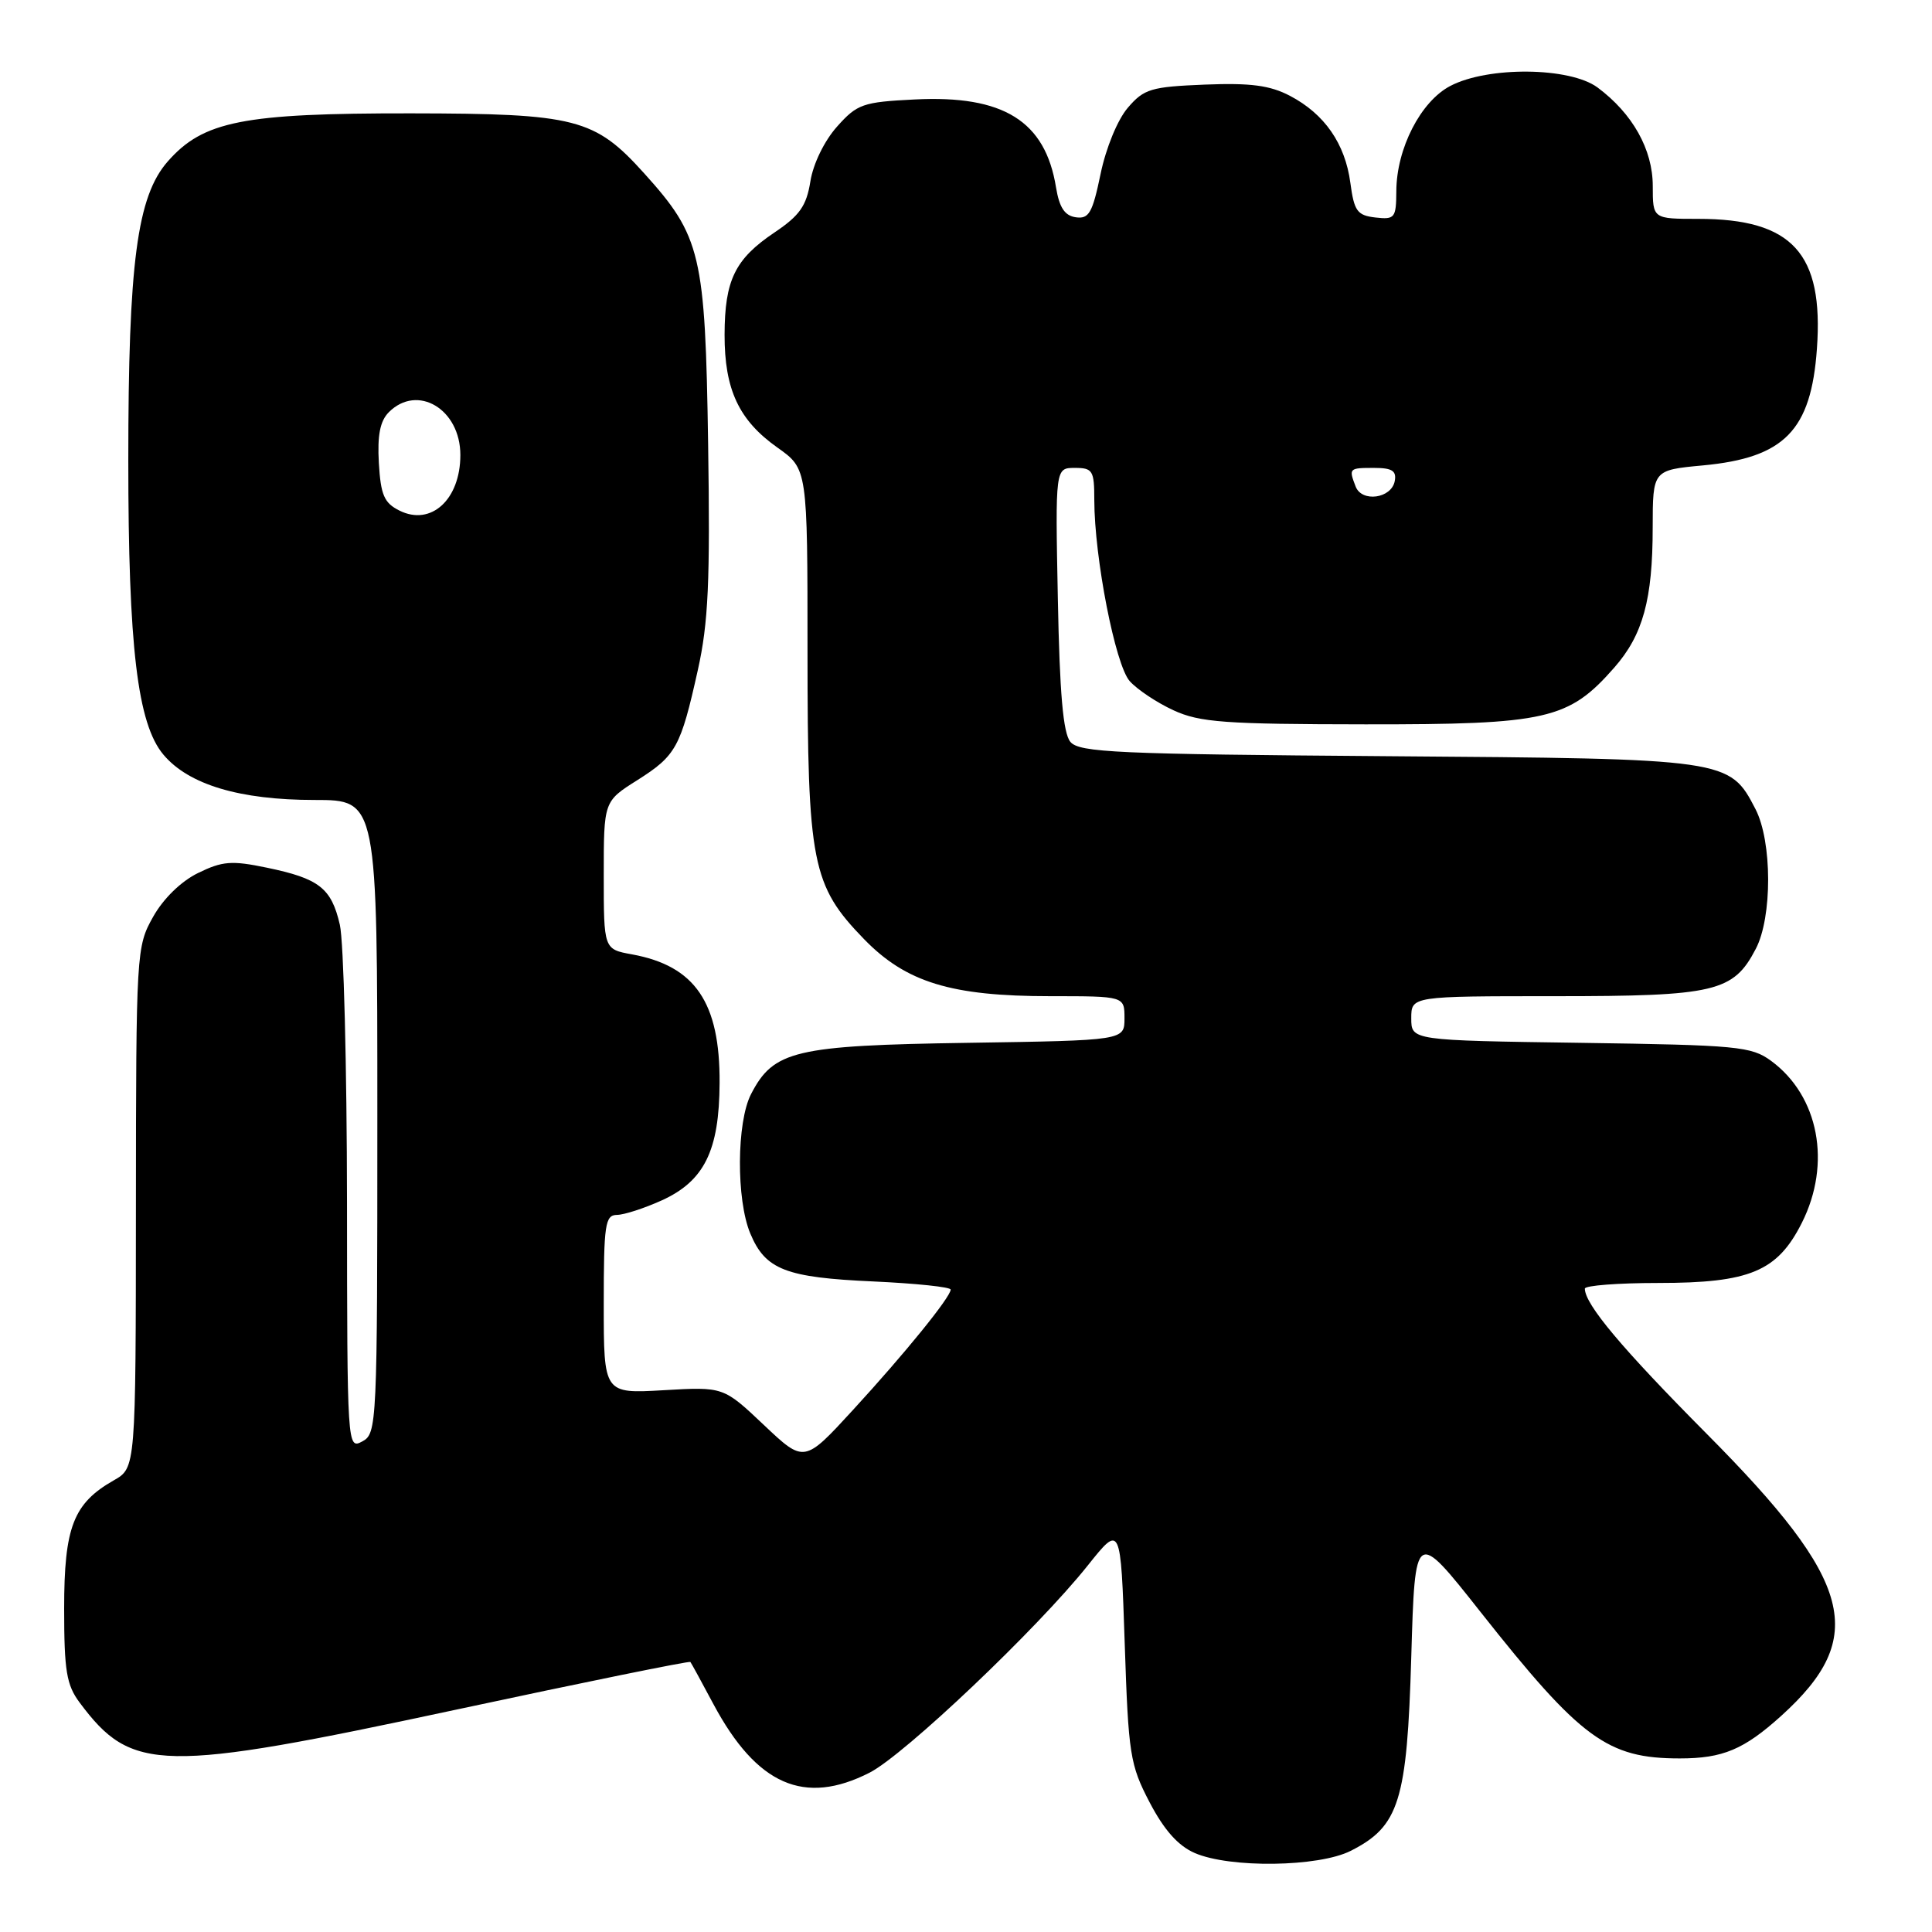 <?xml version="1.0" encoding="UTF-8" standalone="no"?>
<!DOCTYPE svg PUBLIC "-//W3C//DTD SVG 1.1//EN" "http://www.w3.org/Graphics/SVG/1.1/DTD/svg11.dtd" >
<svg xmlns="http://www.w3.org/2000/svg" xmlns:xlink="http://www.w3.org/1999/xlink" version="1.1" viewBox="0 0 256 256">
 <g >
 <path fill="currentColor"
d=" M 178.97 245.25 C 185.40 242.00 186.44 238.68 187.00 219.56 C 187.50 202.61 187.50 202.61 196.15 213.56 C 209.48 230.43 212.98 233.00 222.58 233.00 C 228.28 233.00 231.08 231.82 236.01 227.37 C 247.57 216.92 245.65 209.61 226.16 190.00 C 214.92 178.68 210.01 172.84 210.00 170.75 C 210.00 170.34 214.39 170.00 219.75 170.00 C 231.86 170.00 235.51 168.47 238.75 162.04 C 242.71 154.18 241.01 145.22 234.68 140.57 C 232.06 138.65 230.26 138.48 209.43 138.18 C 187.00 137.86 187.00 137.86 187.00 134.93 C 187.00 132.00 187.00 132.00 206.05 132.00 C 227.28 132.00 229.68 131.44 232.65 125.73 C 234.85 121.53 234.83 111.50 232.61 107.21 C 229.17 100.56 228.97 100.53 183.83 100.20 C 148.01 99.93 143.00 99.71 141.83 98.30 C 140.87 97.14 140.41 91.90 140.17 79.35 C 139.83 62.00 139.83 62.00 142.42 62.00 C 144.79 62.00 145.00 62.35 145.00 66.25 C 145.01 73.90 147.78 88.10 149.69 90.25 C 150.69 91.37 153.30 93.11 155.50 94.12 C 158.98 95.72 162.28 95.96 180.93 95.98 C 204.99 96.00 207.85 95.35 213.90 88.46 C 217.70 84.13 218.99 79.44 218.99 69.89 C 219.00 62.29 219.00 62.29 225.64 61.67 C 236.44 60.66 239.98 57.05 240.75 46.22 C 241.66 33.56 237.50 29.00 225.03 29.00 C 219.00 29.00 219.00 29.00 219.00 24.65 C 219.00 19.80 216.32 15.04 211.68 11.59 C 208.01 8.88 197.17 8.77 192.17 11.39 C 188.25 13.44 185.05 19.67 185.02 25.32 C 185.00 28.89 184.82 29.11 182.25 28.82 C 179.84 28.54 179.43 27.98 178.93 24.23 C 178.24 19.04 175.51 15.10 170.93 12.70 C 168.28 11.31 165.72 10.97 159.65 11.21 C 152.52 11.50 151.59 11.77 149.44 14.28 C 148.09 15.85 146.54 19.61 145.83 23.06 C 144.76 28.22 144.29 29.04 142.55 28.79 C 141.08 28.58 140.37 27.51 139.93 24.84 C 138.51 16.03 132.96 12.58 121.19 13.18 C 114.33 13.52 113.58 13.78 110.91 16.78 C 109.24 18.65 107.75 21.70 107.38 24.03 C 106.86 27.29 105.96 28.56 102.63 30.80 C 97.39 34.32 96.03 37.10 96.01 44.35 C 96.00 51.62 97.90 55.69 103.02 59.31 C 107.00 62.13 107.00 62.13 107.00 86.39 C 107.00 114.39 107.58 117.32 114.49 124.44 C 120.06 130.17 126.03 132.00 139.18 132.00 C 149.00 132.00 149.00 132.00 149.00 134.93 C 149.00 137.86 149.00 137.86 128.25 138.18 C 105.32 138.53 102.50 139.20 99.52 144.97 C 97.60 148.68 97.54 158.97 99.42 163.45 C 101.42 168.24 104.10 169.28 115.75 169.80 C 121.39 170.06 125.99 170.54 125.97 170.88 C 125.93 171.91 119.89 179.35 113.03 186.82 C 106.56 193.87 106.56 193.87 101.21 188.81 C 95.86 183.75 95.86 183.75 87.93 184.21 C 80.00 184.67 80.00 184.67 80.00 172.83 C 80.00 162.24 80.18 161.00 81.75 160.98 C 82.71 160.97 85.38 160.10 87.68 159.06 C 93.32 156.50 95.31 152.47 95.35 143.50 C 95.41 132.83 92.11 127.99 83.75 126.46 C 80.00 125.78 80.00 125.78 80.00 115.98 C 80.00 106.18 80.00 106.18 84.44 103.38 C 89.59 100.12 90.19 99.02 92.47 88.77 C 93.86 82.54 94.11 77.07 93.83 58.82 C 93.45 33.67 92.89 31.32 85.36 22.97 C 78.79 15.68 76.32 15.05 54.43 15.02 C 32.20 15.00 26.93 16.04 22.23 21.39 C 18.16 26.02 17.00 34.83 17.00 61.00 C 17.00 85.72 18.22 95.91 21.65 99.99 C 24.99 103.97 31.77 106.00 41.68 106.00 C 50.00 106.00 50.00 106.00 50.00 147.96 C 50.00 188.91 49.95 189.96 48.00 191.00 C 46.02 192.06 46.00 191.76 45.98 159.29 C 45.96 141.25 45.54 124.71 45.03 122.53 C 43.91 117.67 42.29 116.41 35.35 114.97 C 30.69 114.00 29.47 114.10 26.24 115.68 C 23.99 116.78 21.63 119.08 20.28 121.50 C 18.07 125.43 18.03 126.13 18.01 160.00 C 17.99 194.50 17.99 194.50 15.08 196.15 C 9.72 199.20 8.50 202.35 8.50 213.13 C 8.50 221.39 8.81 223.27 10.56 225.61 C 17.46 234.86 21.28 234.93 60.38 226.55 C 77.37 222.91 91.36 220.06 91.48 220.22 C 91.60 220.37 92.98 222.89 94.54 225.82 C 100.28 236.53 106.58 239.29 115.22 234.89 C 119.86 232.52 137.46 215.81 144.13 207.44 C 148.50 201.96 148.50 201.96 149.03 217.73 C 149.52 232.50 149.73 233.84 152.33 238.82 C 154.25 242.49 156.10 244.57 158.30 245.53 C 162.96 247.56 174.71 247.40 178.97 245.25 Z  M 52.94 67.66 C 50.90 66.65 50.45 65.60 50.20 61.35 C 49.99 57.67 50.36 55.79 51.52 54.62 C 55.32 50.82 61.00 54.21 61.00 60.29 C 61.00 66.19 57.12 69.74 52.94 67.66 Z  M 179.63 64.47 C 178.70 62.05 178.74 62.00 182.07 62.00 C 184.46 62.00 185.07 62.39 184.81 63.75 C 184.37 66.06 180.45 66.60 179.63 64.47 Z "/>
</g>
</svg>